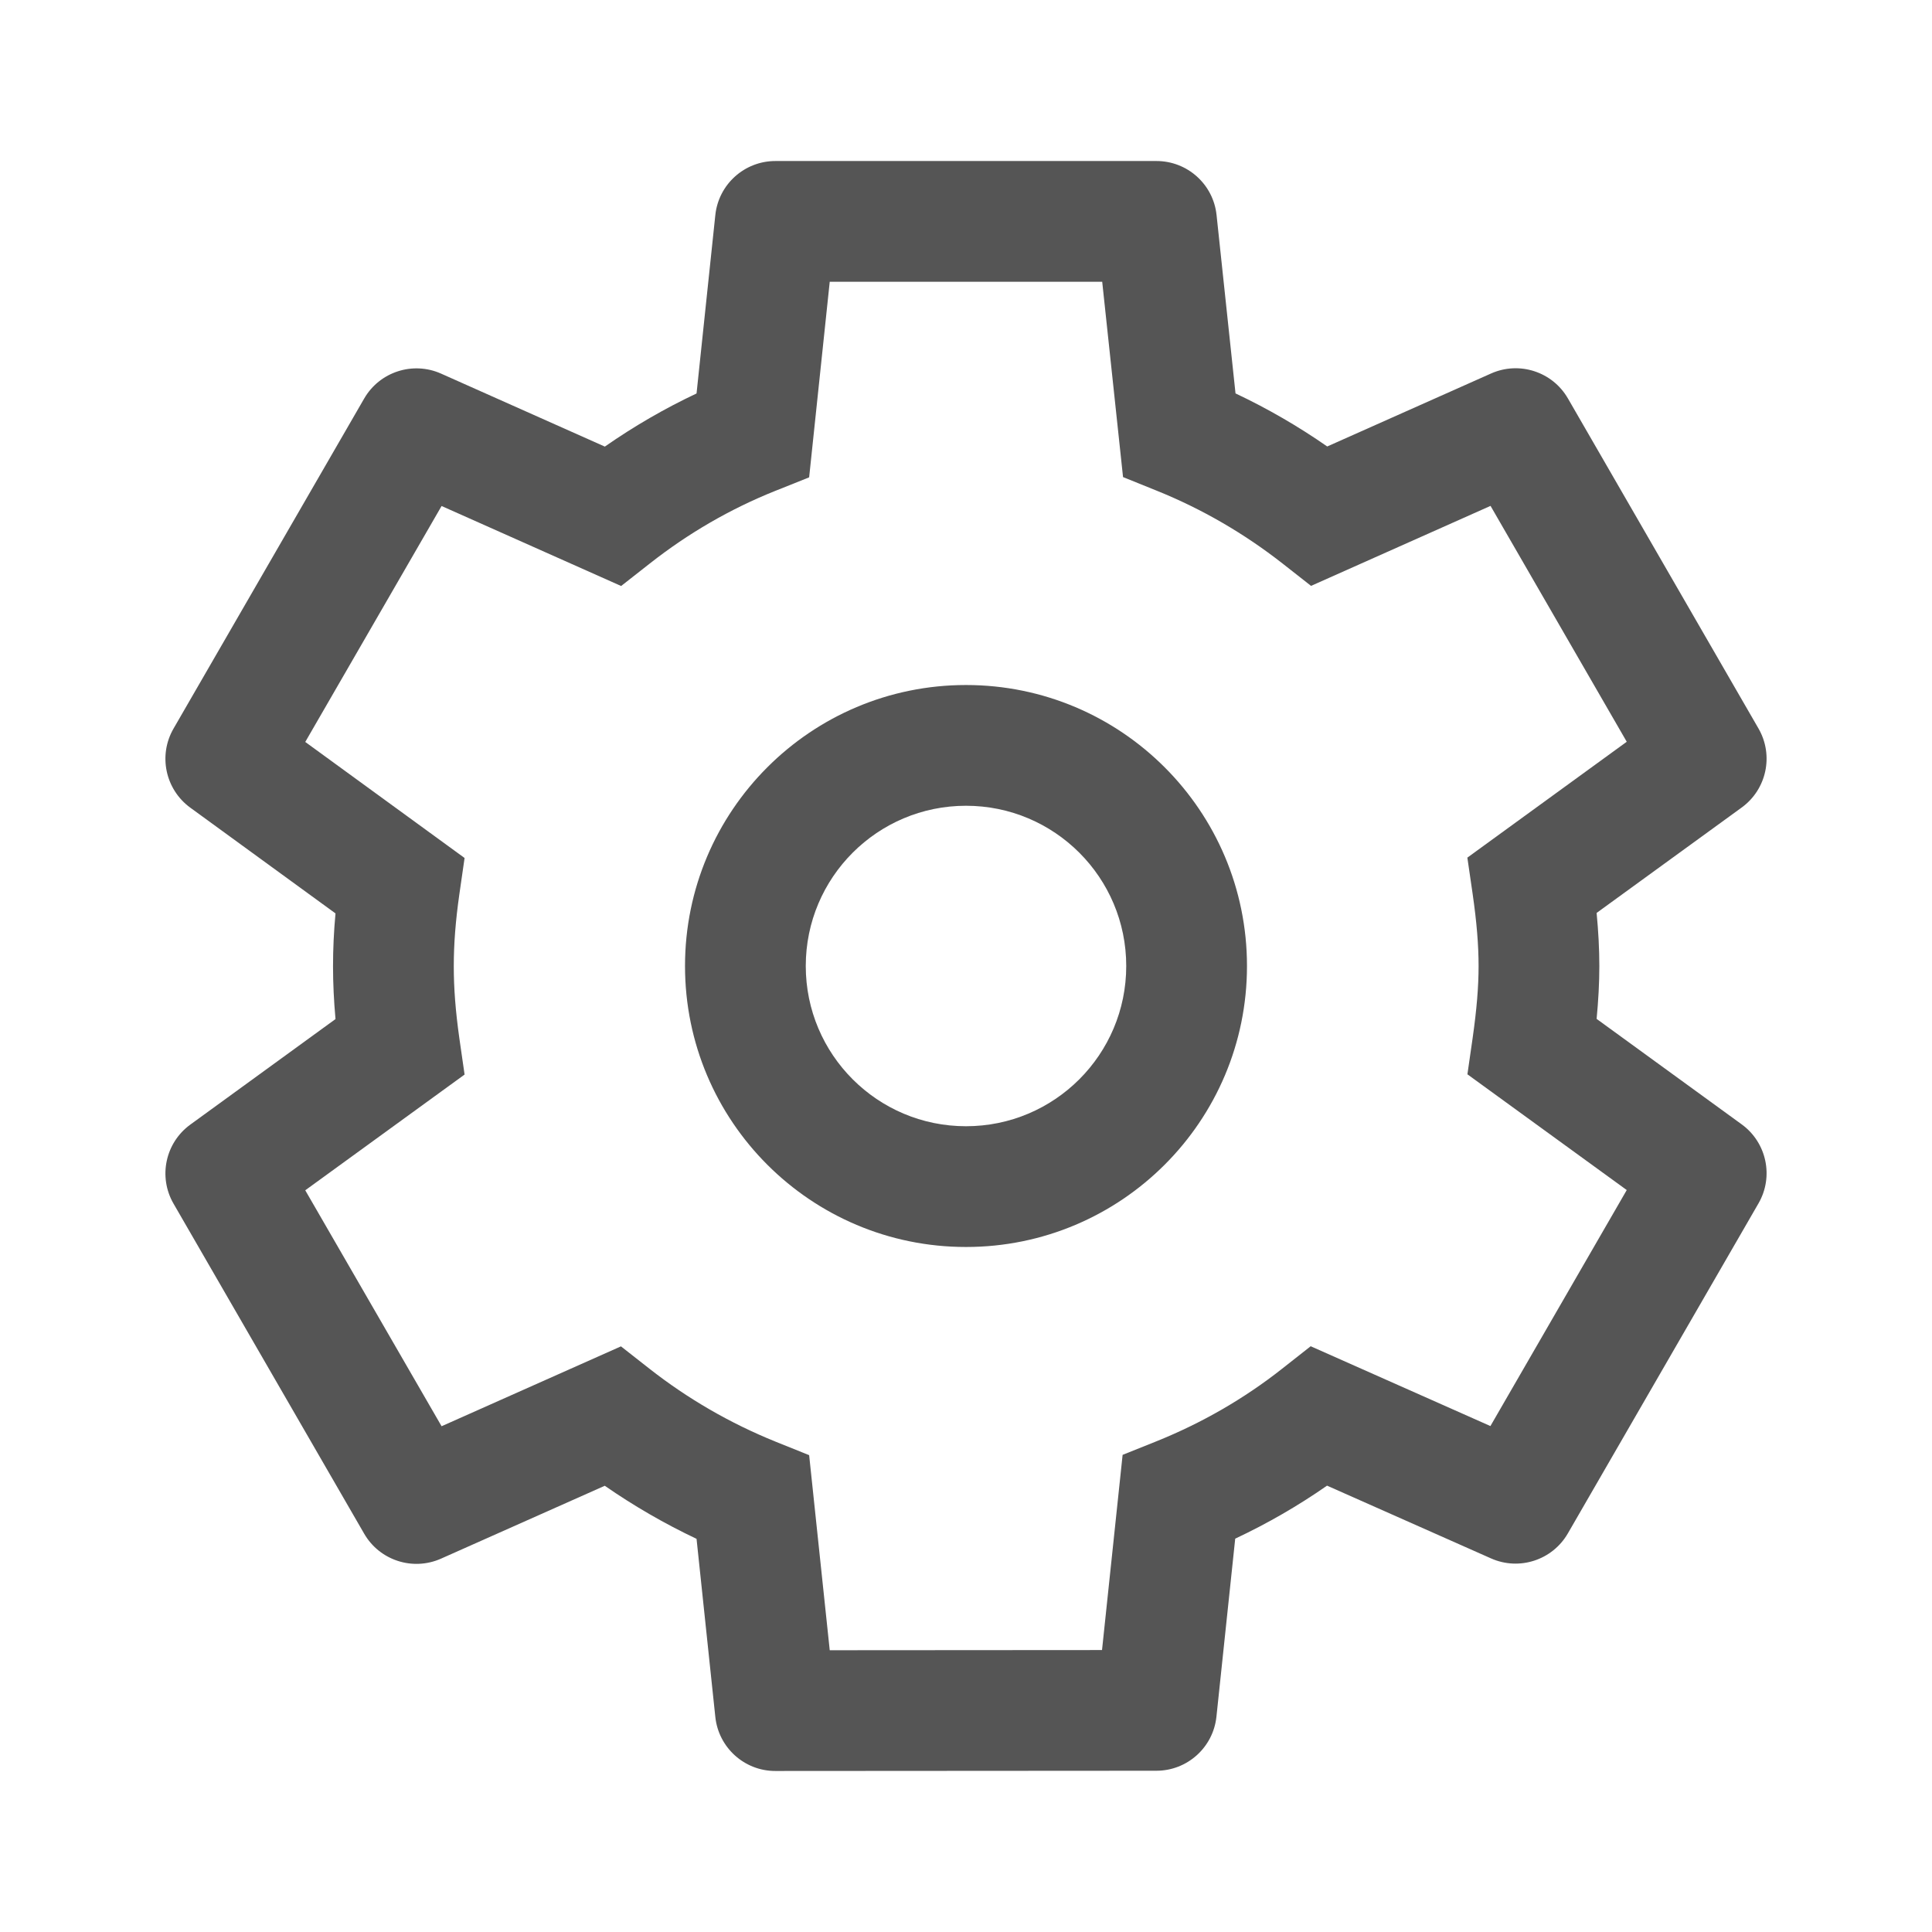 <svg width="32" height="32" viewBox="0 0 32 32" fill="none" xmlns="http://www.w3.org/2000/svg">
<g id="common/ic_settings">
<g id="icon">
<path fill-rule="evenodd" clip-rule="evenodd" d="M11.848 3.562C11.902 3.053 12.331 2.667 12.843 2.667H19.155C19.666 2.667 20.096 3.052 20.15 3.561L20.464 6.516C20.995 6.767 21.503 7.061 21.983 7.395L24.697 6.186C25.164 5.978 25.714 6.156 25.97 6.6L29.126 12.066C29.382 12.509 29.262 13.074 28.848 13.375L26.445 15.121C26.474 15.425 26.49 15.715 26.49 16.001C26.49 16.284 26.474 16.572 26.445 16.876L28.848 18.623C29.262 18.924 29.382 19.489 29.126 19.932L25.968 25.399C25.712 25.841 25.163 26.02 24.696 25.812L21.98 24.607C21.502 24.94 20.993 25.234 20.459 25.485L20.148 28.434C20.094 28.943 19.665 29.329 19.154 29.329L12.843 29.333C12.331 29.334 11.902 28.947 11.848 28.438L11.537 25.488C11.005 25.236 10.497 24.942 10.017 24.609L7.305 25.816C6.837 26.024 6.288 25.846 6.032 25.403L2.874 19.936C2.618 19.493 2.738 18.928 3.152 18.627L5.557 16.879C5.53 16.578 5.516 16.291 5.516 16.005C5.516 15.718 5.529 15.43 5.557 15.129L3.151 13.377C2.738 13.075 2.618 12.511 2.874 12.068L6.032 6.601C6.288 6.158 6.838 5.98 7.305 6.188L10.018 7.397C10.5 7.061 11.007 6.767 11.537 6.517L11.848 3.562ZM13.743 4.667L13.402 7.906L12.842 8.13C12.099 8.427 11.4 8.832 10.762 9.334L10.288 9.706L7.314 8.381L5.056 12.289L7.695 14.211L7.609 14.807C7.544 15.262 7.516 15.641 7.516 16.005C7.516 16.365 7.544 16.742 7.609 17.202L7.695 17.798L5.056 19.715L7.314 23.623L10.285 22.3L10.759 22.672C11.391 23.167 12.091 23.573 12.845 23.878L13.402 24.102L13.743 27.333L18.253 27.33L18.594 24.097L19.153 23.873C19.911 23.568 20.611 23.163 21.235 22.671L21.709 22.298L24.686 23.62L26.944 19.711L24.305 17.794L24.391 17.197C24.459 16.719 24.49 16.342 24.49 16.001C24.49 15.653 24.459 15.274 24.391 14.802L24.304 14.205L26.944 12.286L24.688 8.379L21.715 9.704L21.241 9.332C20.606 8.835 19.907 8.429 19.158 8.127L18.601 7.902L18.256 4.667H13.743Z" fill="#555555"/>
<path fill-rule="evenodd" clip-rule="evenodd" d="M16 13.346C14.534 13.346 13.346 14.534 13.346 16C13.346 17.466 14.534 18.654 16 18.654C17.466 18.654 18.654 17.466 18.654 16C18.654 14.534 17.466 13.346 16 13.346ZM11.346 16C11.346 13.43 13.429 11.346 16 11.346C18.57 11.346 20.654 13.43 20.654 16C20.654 18.571 18.57 20.654 16 20.654C13.429 20.654 11.346 18.571 11.346 16Z" fill="#555555"/>
</g>
</g>
</svg>
